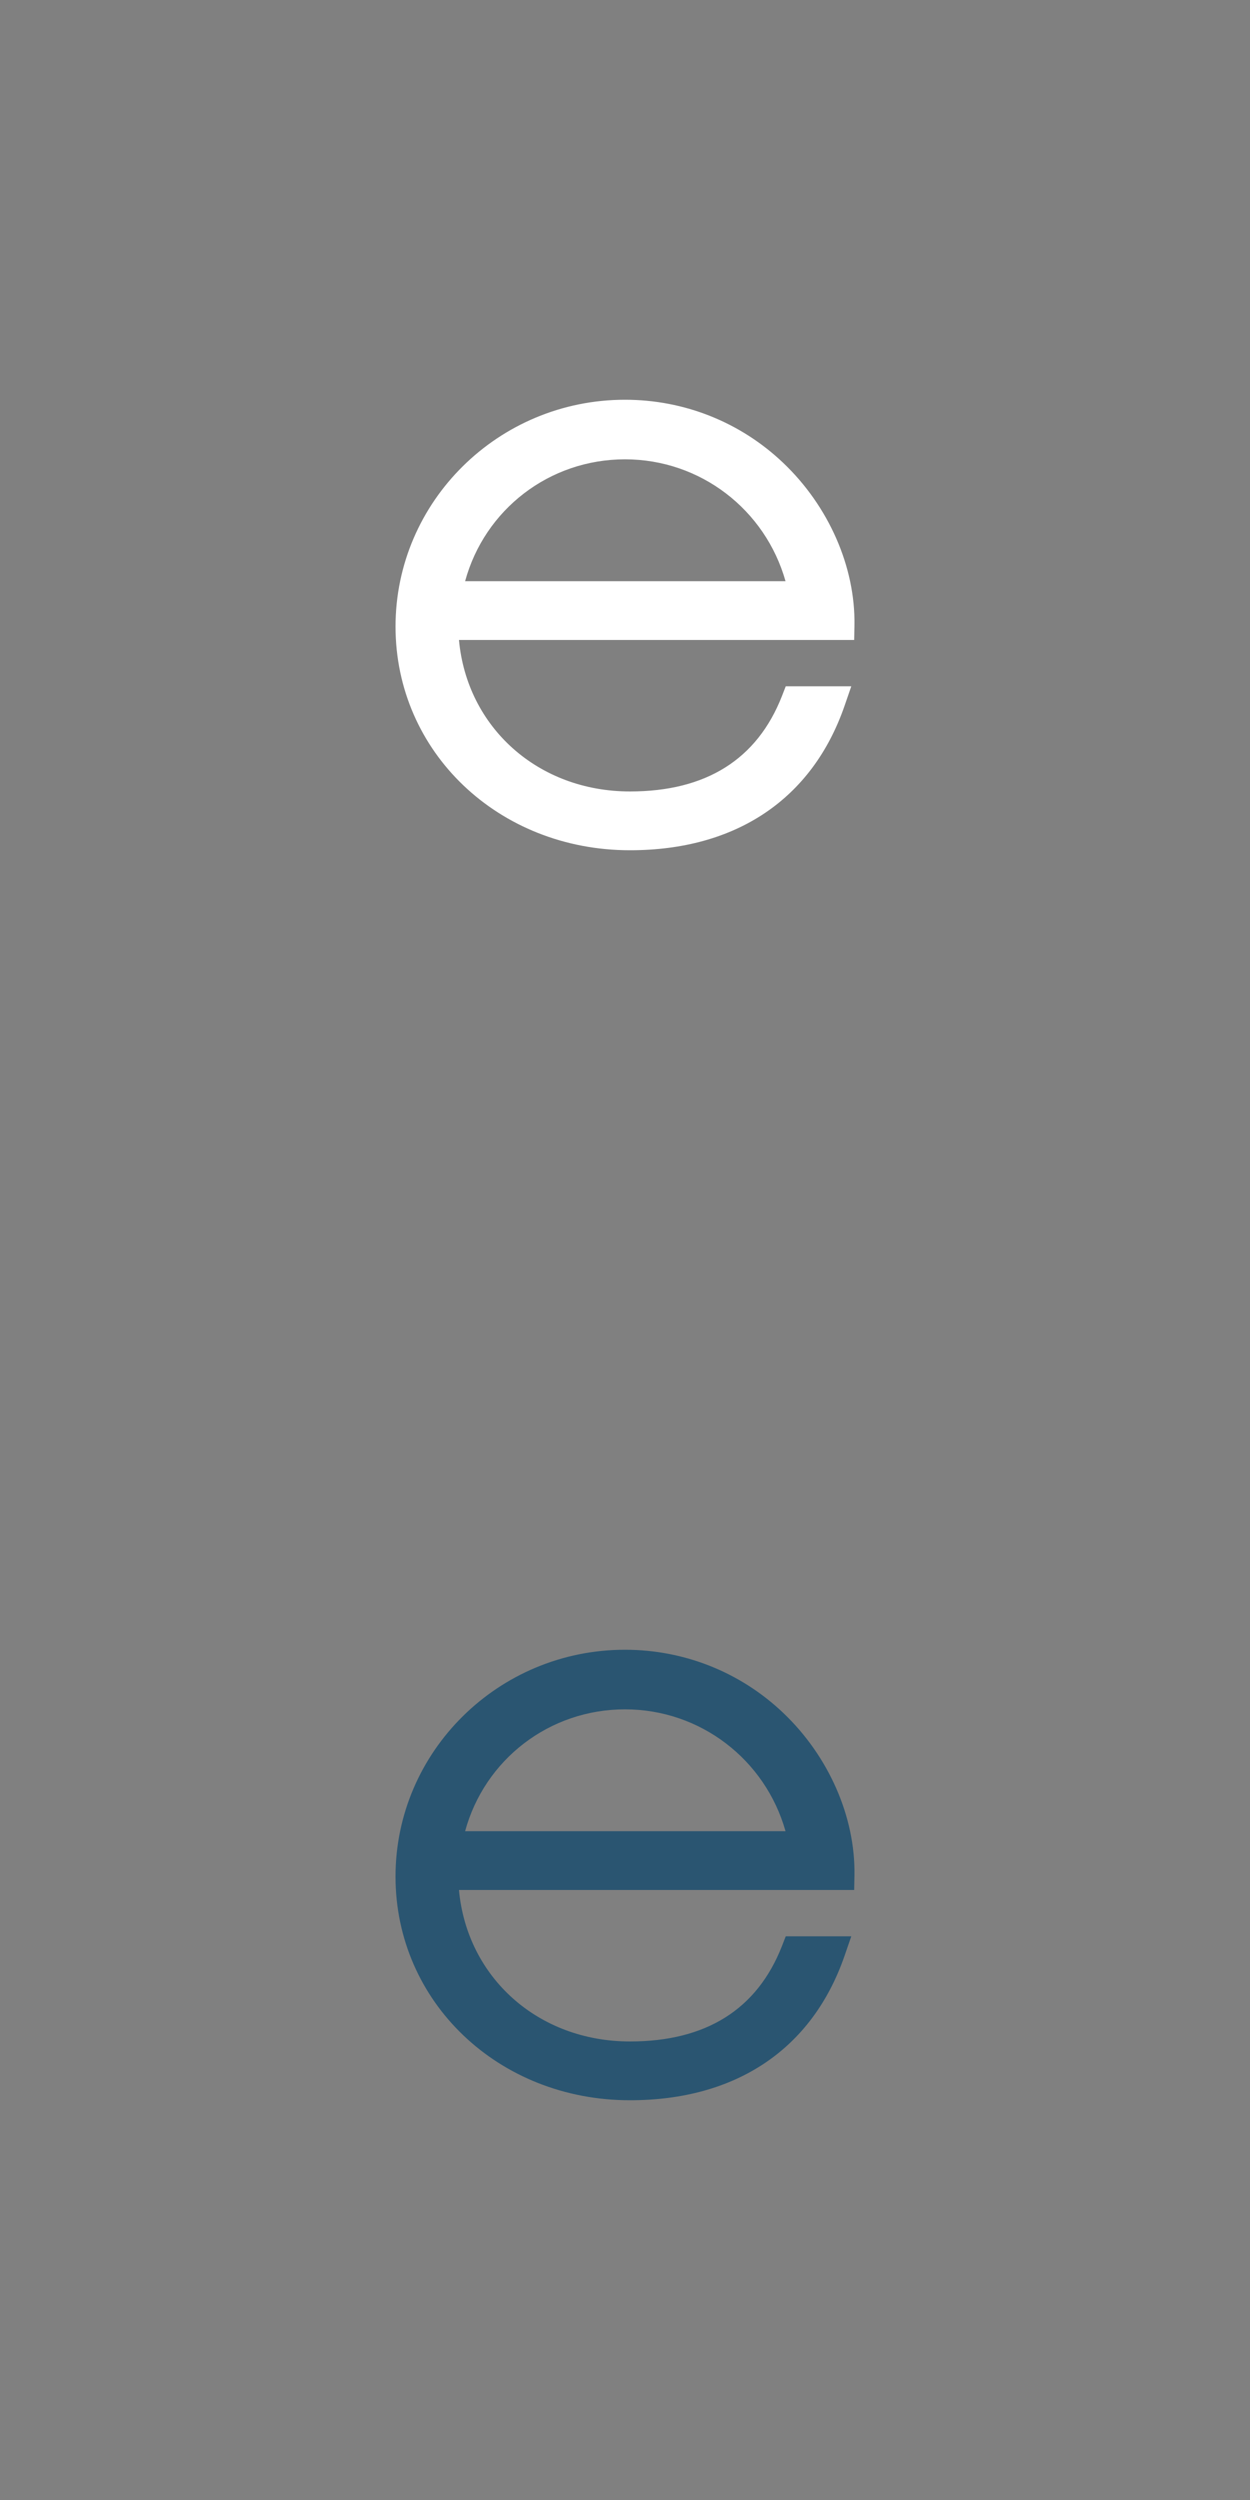 <?xml version="1.0" encoding="utf-8"?>
<!-- Generator: Adobe Illustrator 16.2.0, SVG Export Plug-In . SVG Version: 6.00 Build 0)  -->
<!DOCTYPE svg PUBLIC "-//W3C//DTD SVG 1.1//EN" "http://www.w3.org/Graphics/SVG/1.1/DTD/svg11.dtd">
<svg version="1.1" id="Ebene_1" xmlns="http://www.w3.org/2000/svg" xmlns:xlink="http://www.w3.org/1999/xlink" x="0px" y="0px"
	 width="70px" height="140px" viewBox="0 0 70 140" enable-background="new 0 0 70 140" xml:space="preserve">
<rect x="0" y="0" width="70" height="140" fill="#808080" stroke="none"/>
<title>Eventlokale Quadrat</title>
<desc>Created with Sketch.</desc>
<path id="Fill-1-Copy" fill="#FFFFFF" d="M34.999,22.386c-7.084,0-12.849,5.698-12.849,12.701c0,7.024,5.767,12.527,13.128,12.527
	c5.945,0,10.21-2.87,12.015-8.082l0.379-1.099h-3.67l-0.214,0.551c-1.39,3.543-4.251,5.338-8.51,5.338
	c-5.148,0-9.128-3.592-9.575-8.483h22.131l0.016-0.825c0.053-3.266-1.438-6.664-3.988-9.091
	C41.467,23.642,38.318,22.386,34.999,22.386L34.999,22.386z M26.046,32.548c1.092-4.01,4.714-6.826,8.953-6.826
	c4.224,0,7.858,2.816,8.991,6.826H26.046L26.046,32.548z"/>
<path id="Fill-1-Copy_1_" fill="#2A5571" d="M34.999,92.386c-7.084,0-12.85,5.698-12.85,12.701c0,7.024,5.768,12.527,13.128,12.527
	c5.945,0,10.211-2.87,12.016-8.082l0.379-1.099h-3.67l-0.214,0.551c-1.39,3.543-4.251,5.338-8.511,5.338
	c-5.147,0-9.128-3.592-9.574-8.483h22.131l0.016-0.825c0.053-3.266-1.438-6.664-3.988-9.091
	C41.467,93.643,38.318,92.386,34.999,92.386L34.999,92.386z M26.046,102.548c1.092-4.01,4.714-6.825,8.953-6.825
	c4.224,0,7.858,2.815,8.991,6.825H26.046L26.046,102.548z"/>
</svg>
